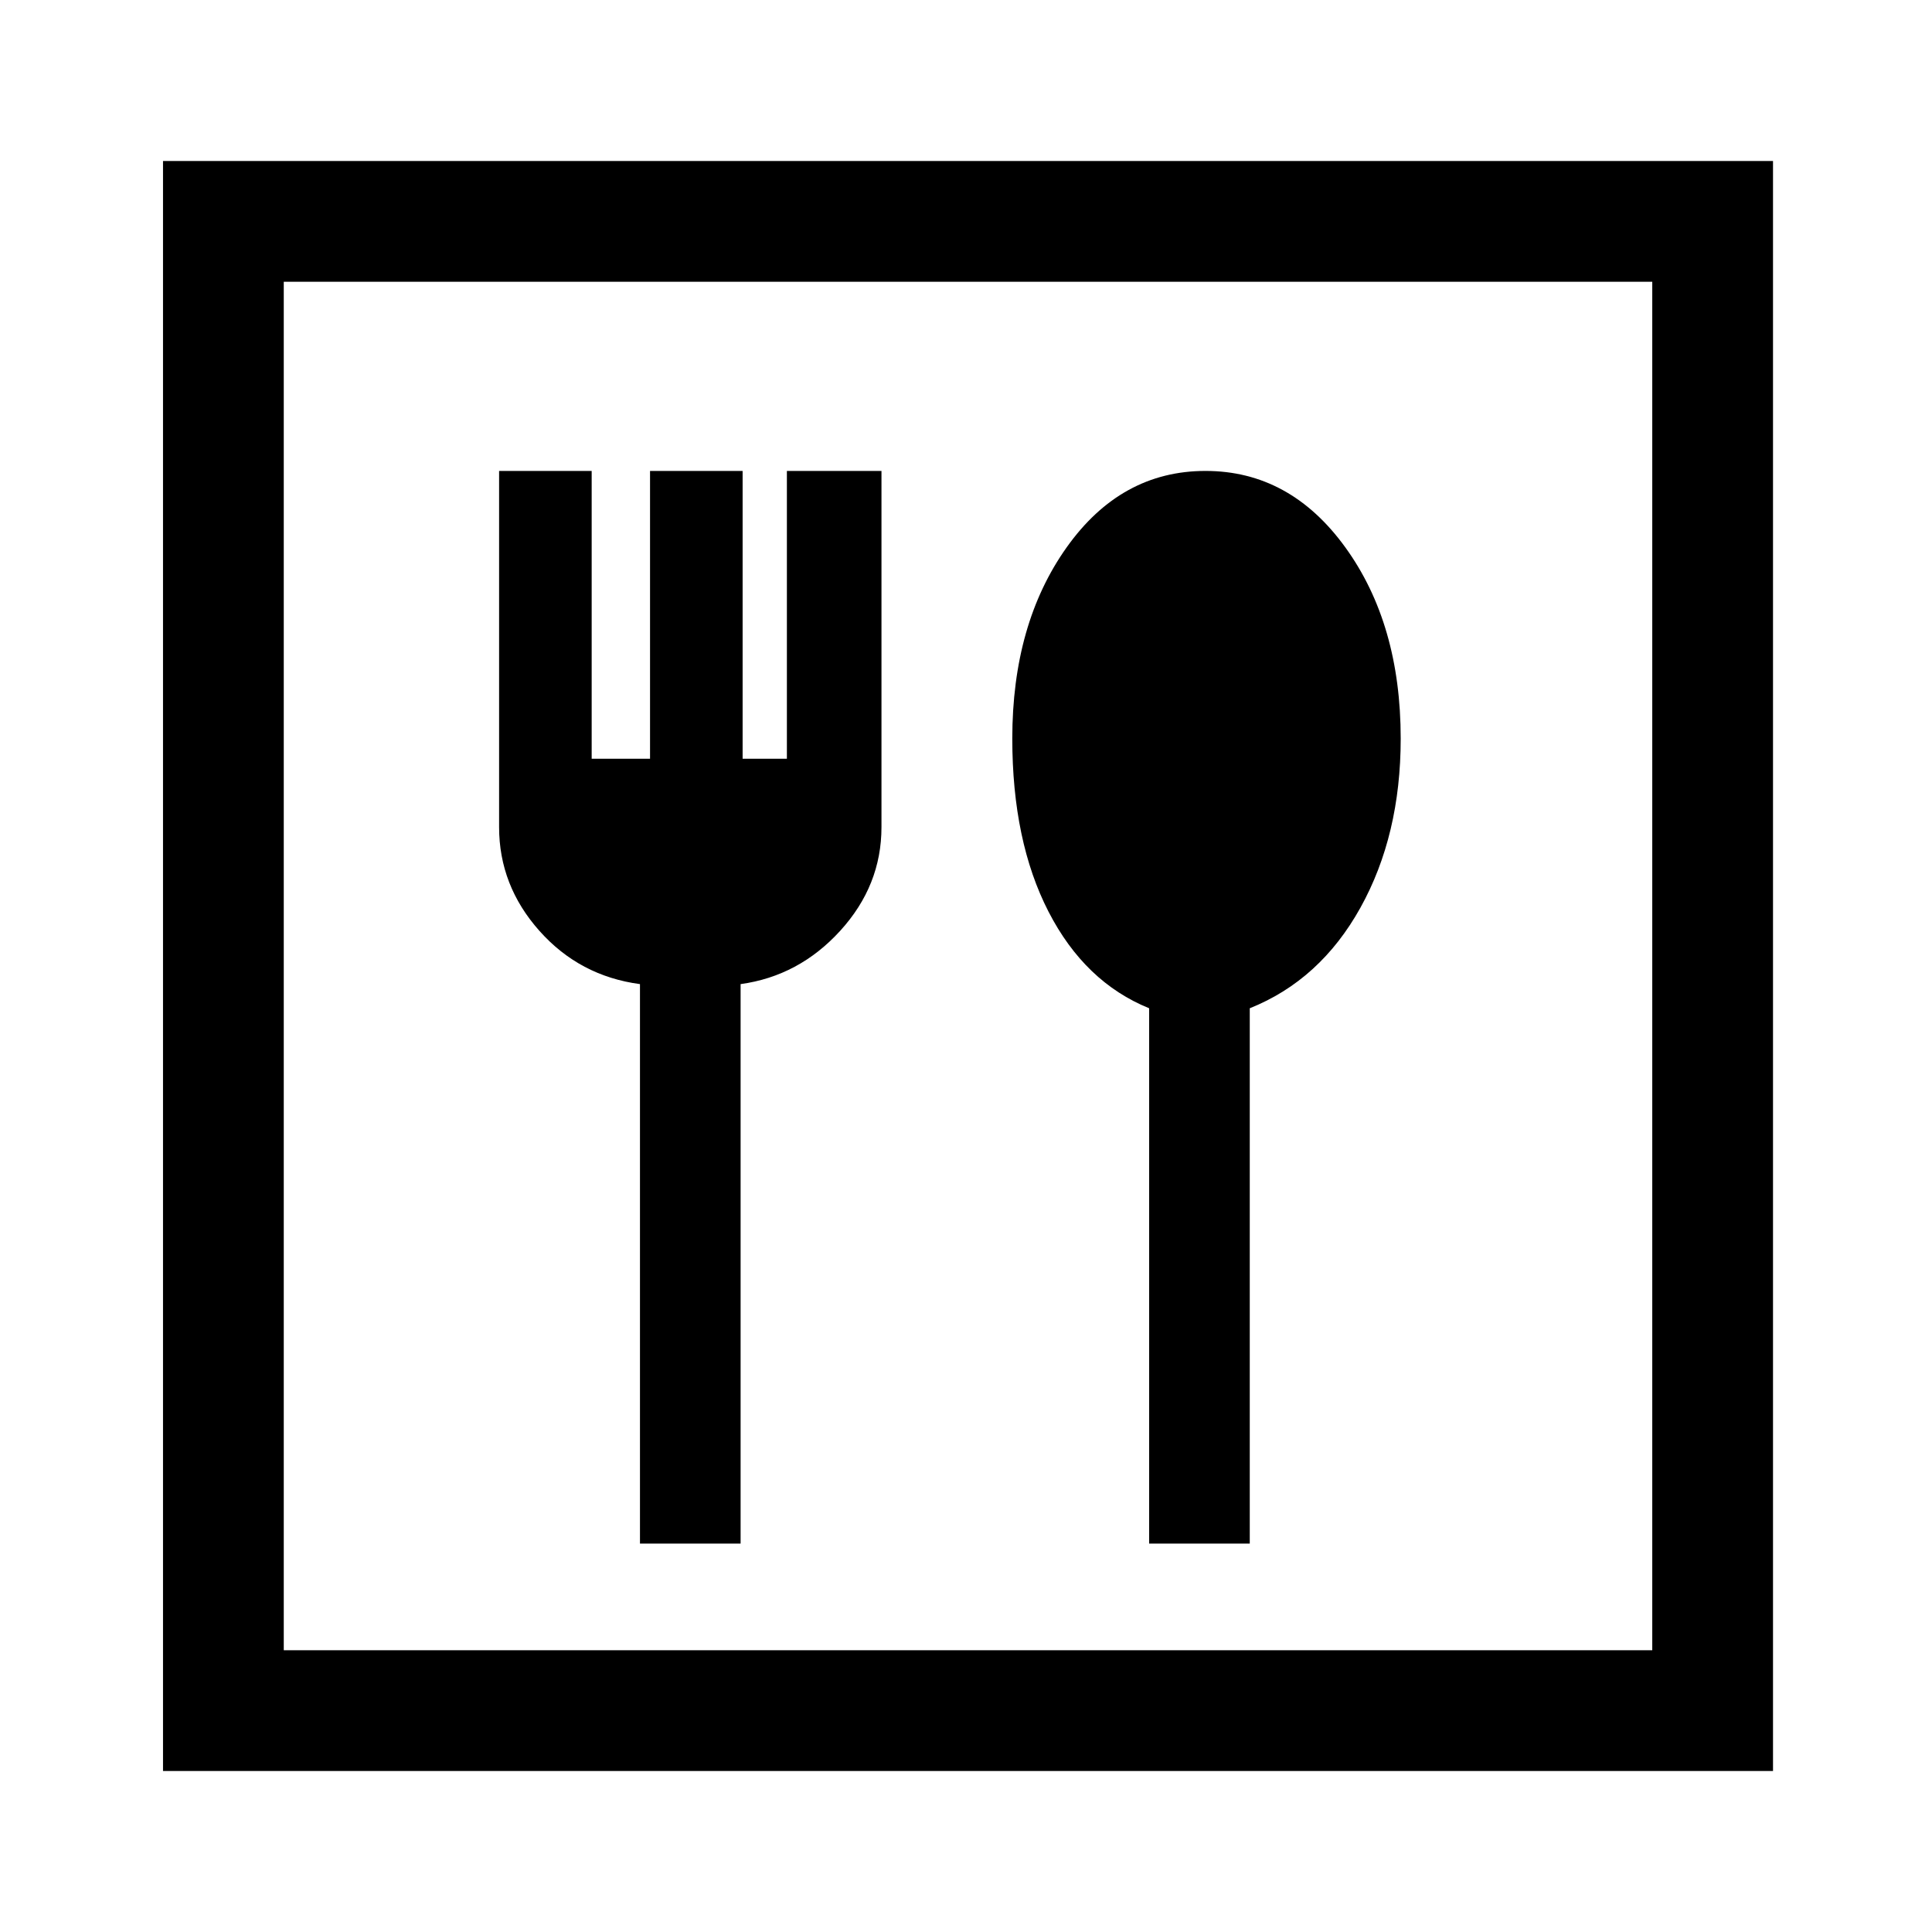 <svg xmlns="http://www.w3.org/2000/svg" width="48" height="48"><path d="M4.05 44V4h40v40zm3-3h34V7h-34zm8.85-2.65h2.5v-13.9q1.45-.2 2.475-1.325Q21.9 22 21.9 20.55V11.7h-2.35v7.15h-1.1V11.7h-2.3v7.15H14.7V11.7h-2.3v8.85q0 1.45 1 2.575 1 1.125 2.5 1.325zm12.65 0h2.5v-13.3q1.75-.7 2.75-2.5t1-4.2q0-2.85-1.375-4.75t-3.475-1.9q-2.1 0-3.45 1.9t-1.35 4.75q0 2.55.9 4.3t2.5 2.4zM7.05 41V7v34z"/></svg>